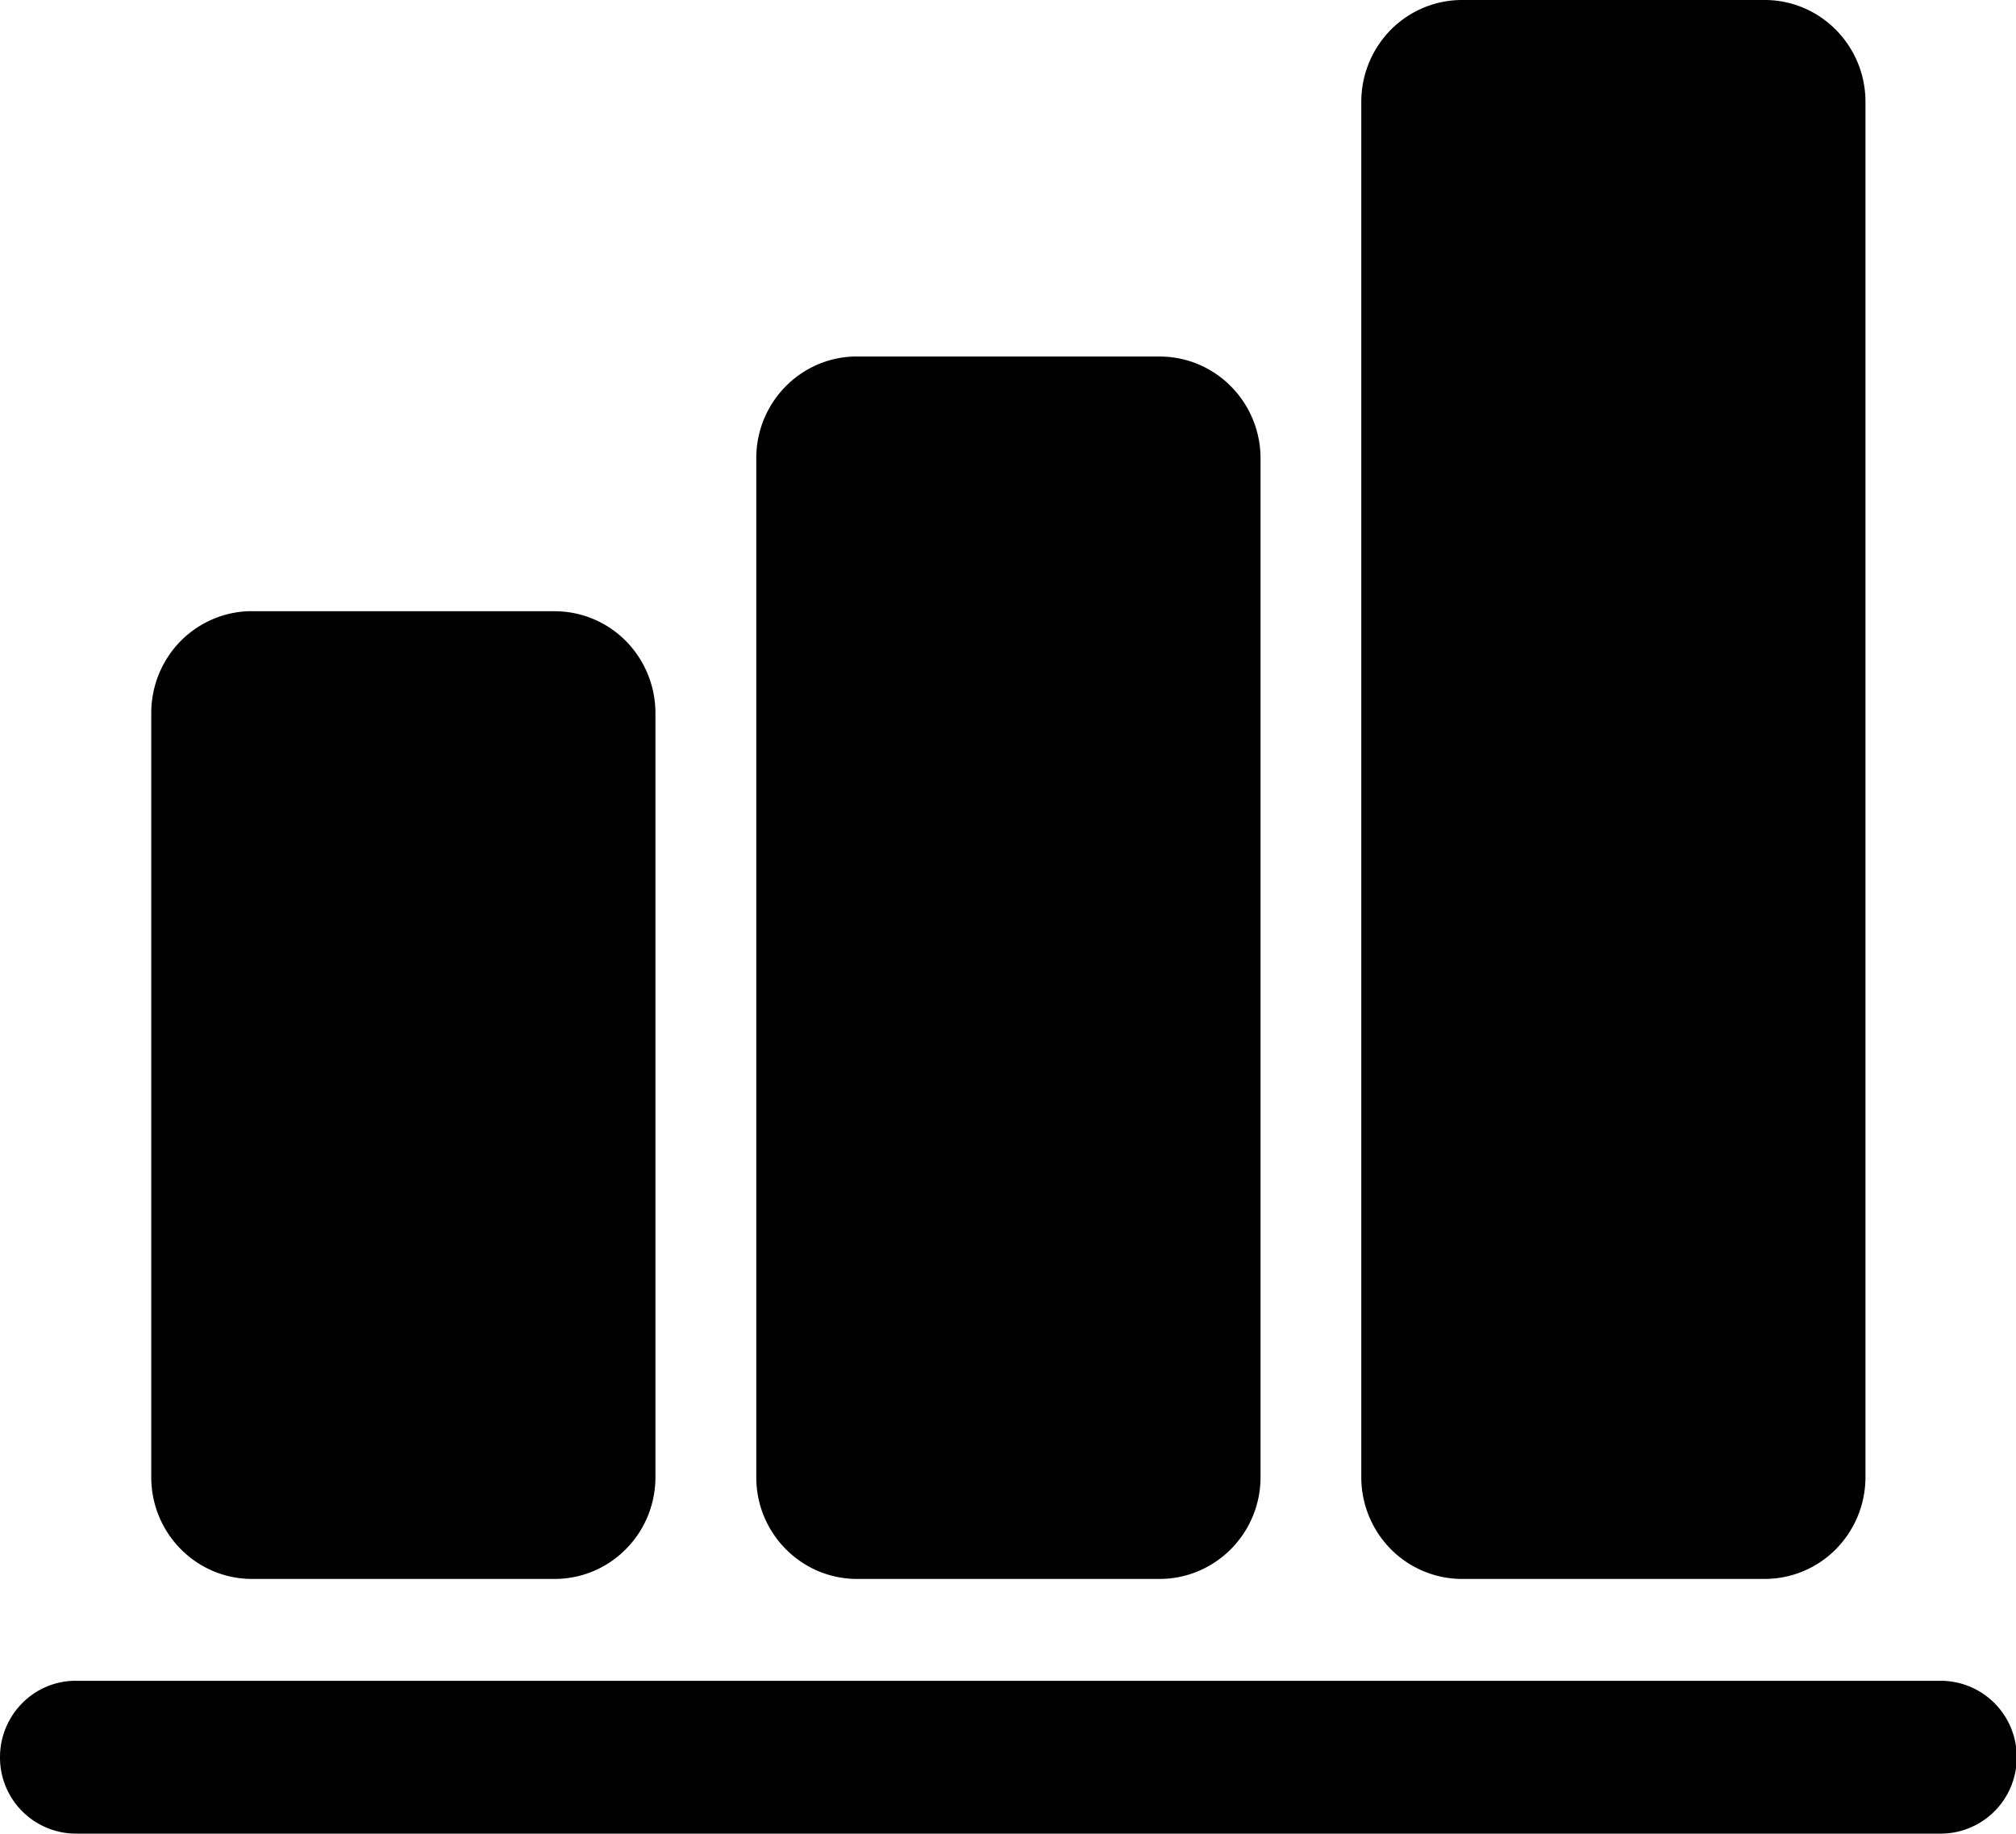 <?xml version="1.0" standalone="no"?><!DOCTYPE svg PUBLIC "-//W3C//DTD SVG 1.1//EN" "http://www.w3.org/Graphics/SVG/1.1/DTD/svg11.dtd"><svg t="1751006126374" class="icon" viewBox="0 0 1126 1024" version="1.1" xmlns="http://www.w3.org/2000/svg" p-id="6734" xmlns:xlink="http://www.w3.org/1999/xlink" width="140.75" height="128"><path d="M140.801 341.35h168.96c14.95 0 29.286 5.99 39.834 16.64 10.547 10.701 16.486 25.139 16.486 40.243v426.65c0 31.437-25.19 56.883-56.32 56.883h-168.96c-31.13 0-56.32-25.446-56.32-56.832V398.182c0-15.104 5.939-29.594 16.486-40.243 10.547-10.65 24.883-16.64 39.834-16.64z m337.92-142.234h169.011c31.078 0 56.269 25.446 56.32 56.832v568.934c0 31.386-25.242 56.832-56.32 56.883H478.721c-31.13 0-56.32-25.446-56.32-56.832V255.898c0-31.386 25.19-56.832 56.32-56.832zM816.641 0h168.96c31.078 0 56.32 25.446 56.32 56.883v768c0 15.104-5.939 29.542-16.486 40.243a56.013 56.013 0 0 1-39.834 16.64h-168.96c-14.95 0-29.286-5.99-39.834-16.64a57.19 57.19 0 0 1-16.486-40.243v-768c0-15.104 5.939-29.542 16.486-40.243 10.547-10.65 24.883-16.64 39.834-16.64zM42.241 938.65h1041.92a42.496 42.496 0 0 1 42.24 42.701 42.496 42.496 0 0 1-42.24 42.65H42.241A42.496 42.496 0 0 1 0.001 981.35c0-23.552 18.944-42.701 42.24-42.701z" p-id="6735" fill="#000000"></path></svg>